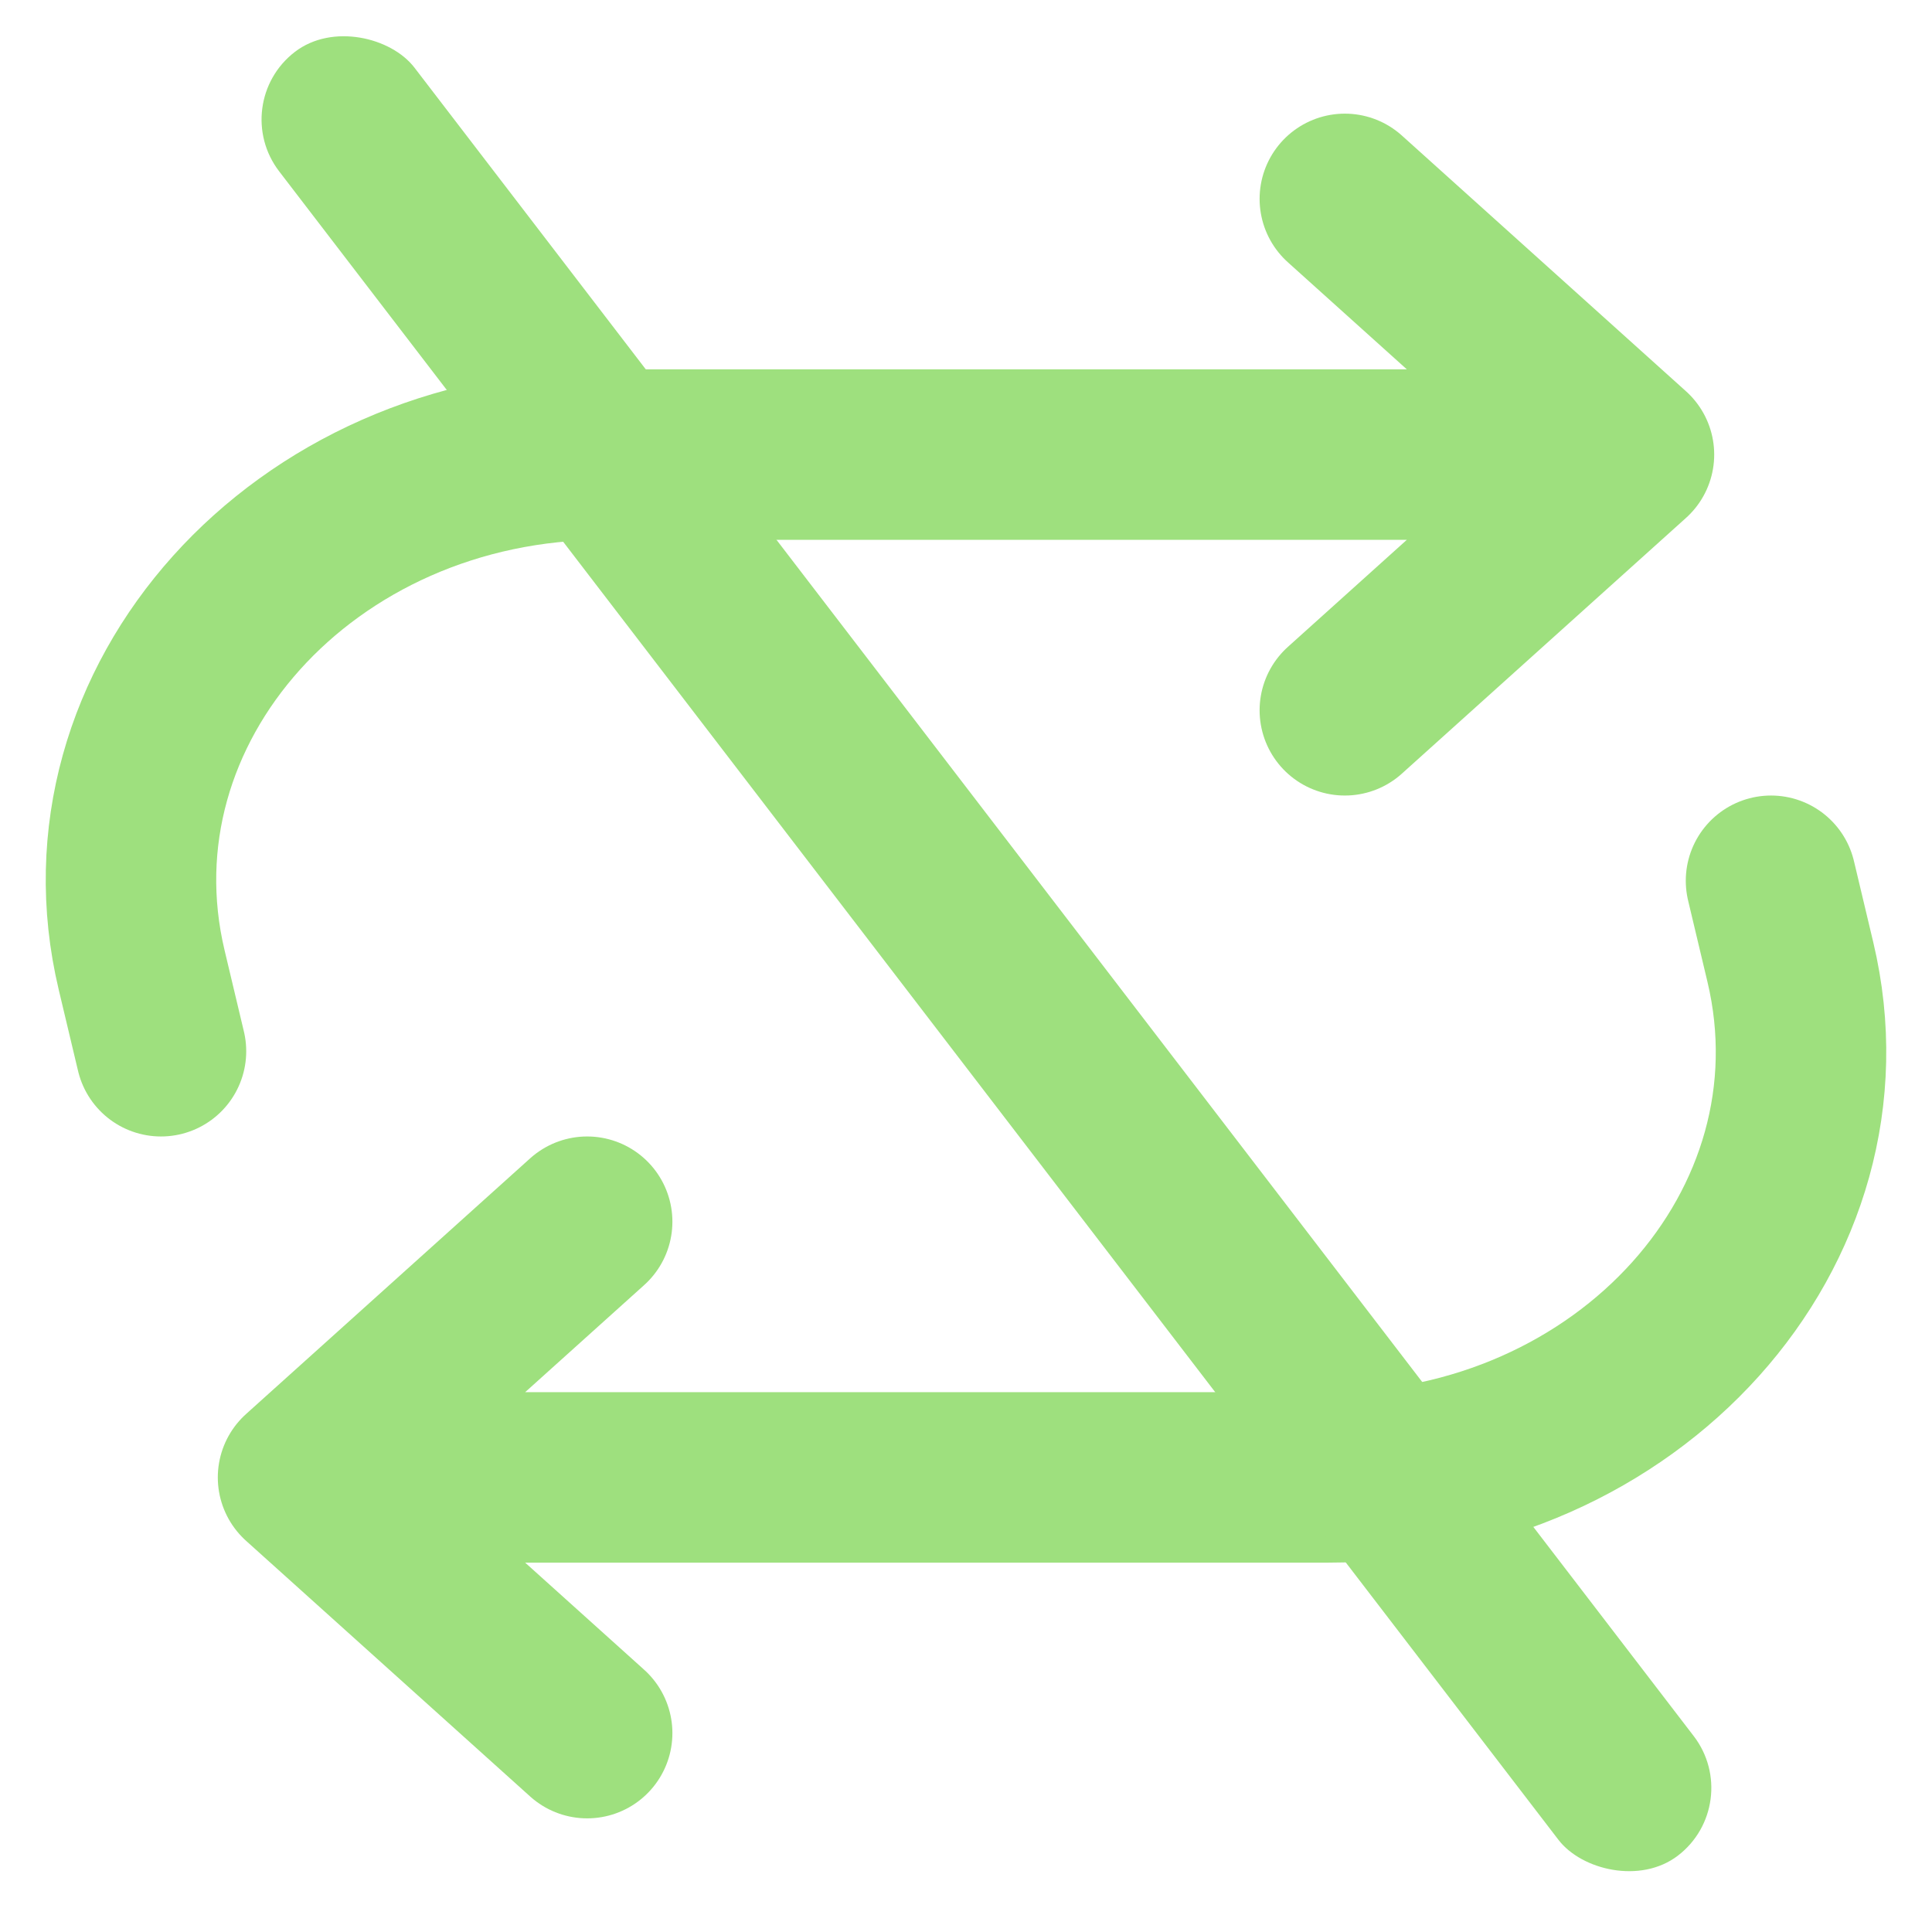 <svg width="34" height="34" viewBox="0 0 34 34" fill="none" xmlns="http://www.w3.org/2000/svg">
<path d="M2.833 18.5L2.493 17.071C1.382 12.403 5.336 8 10.642 8H28.667M28.667 8L23.667 12.5M28.667 8L23.667 3.5M31.167 15.5L31.507 16.929C32.618 21.597 28.664 26 23.358 26H5.333M5.333 26L10.333 21.5M5.333 26L10.333 30.5" stroke="#9EE07E" stroke-width="3" stroke-linecap="round" stroke-linejoin="round"/>
<rect x="4" y="1.825" width="3" height="40" rx="1.5" transform="rotate(-37.479 4 1.825)" fill="#9EE07E"/>
</svg>
